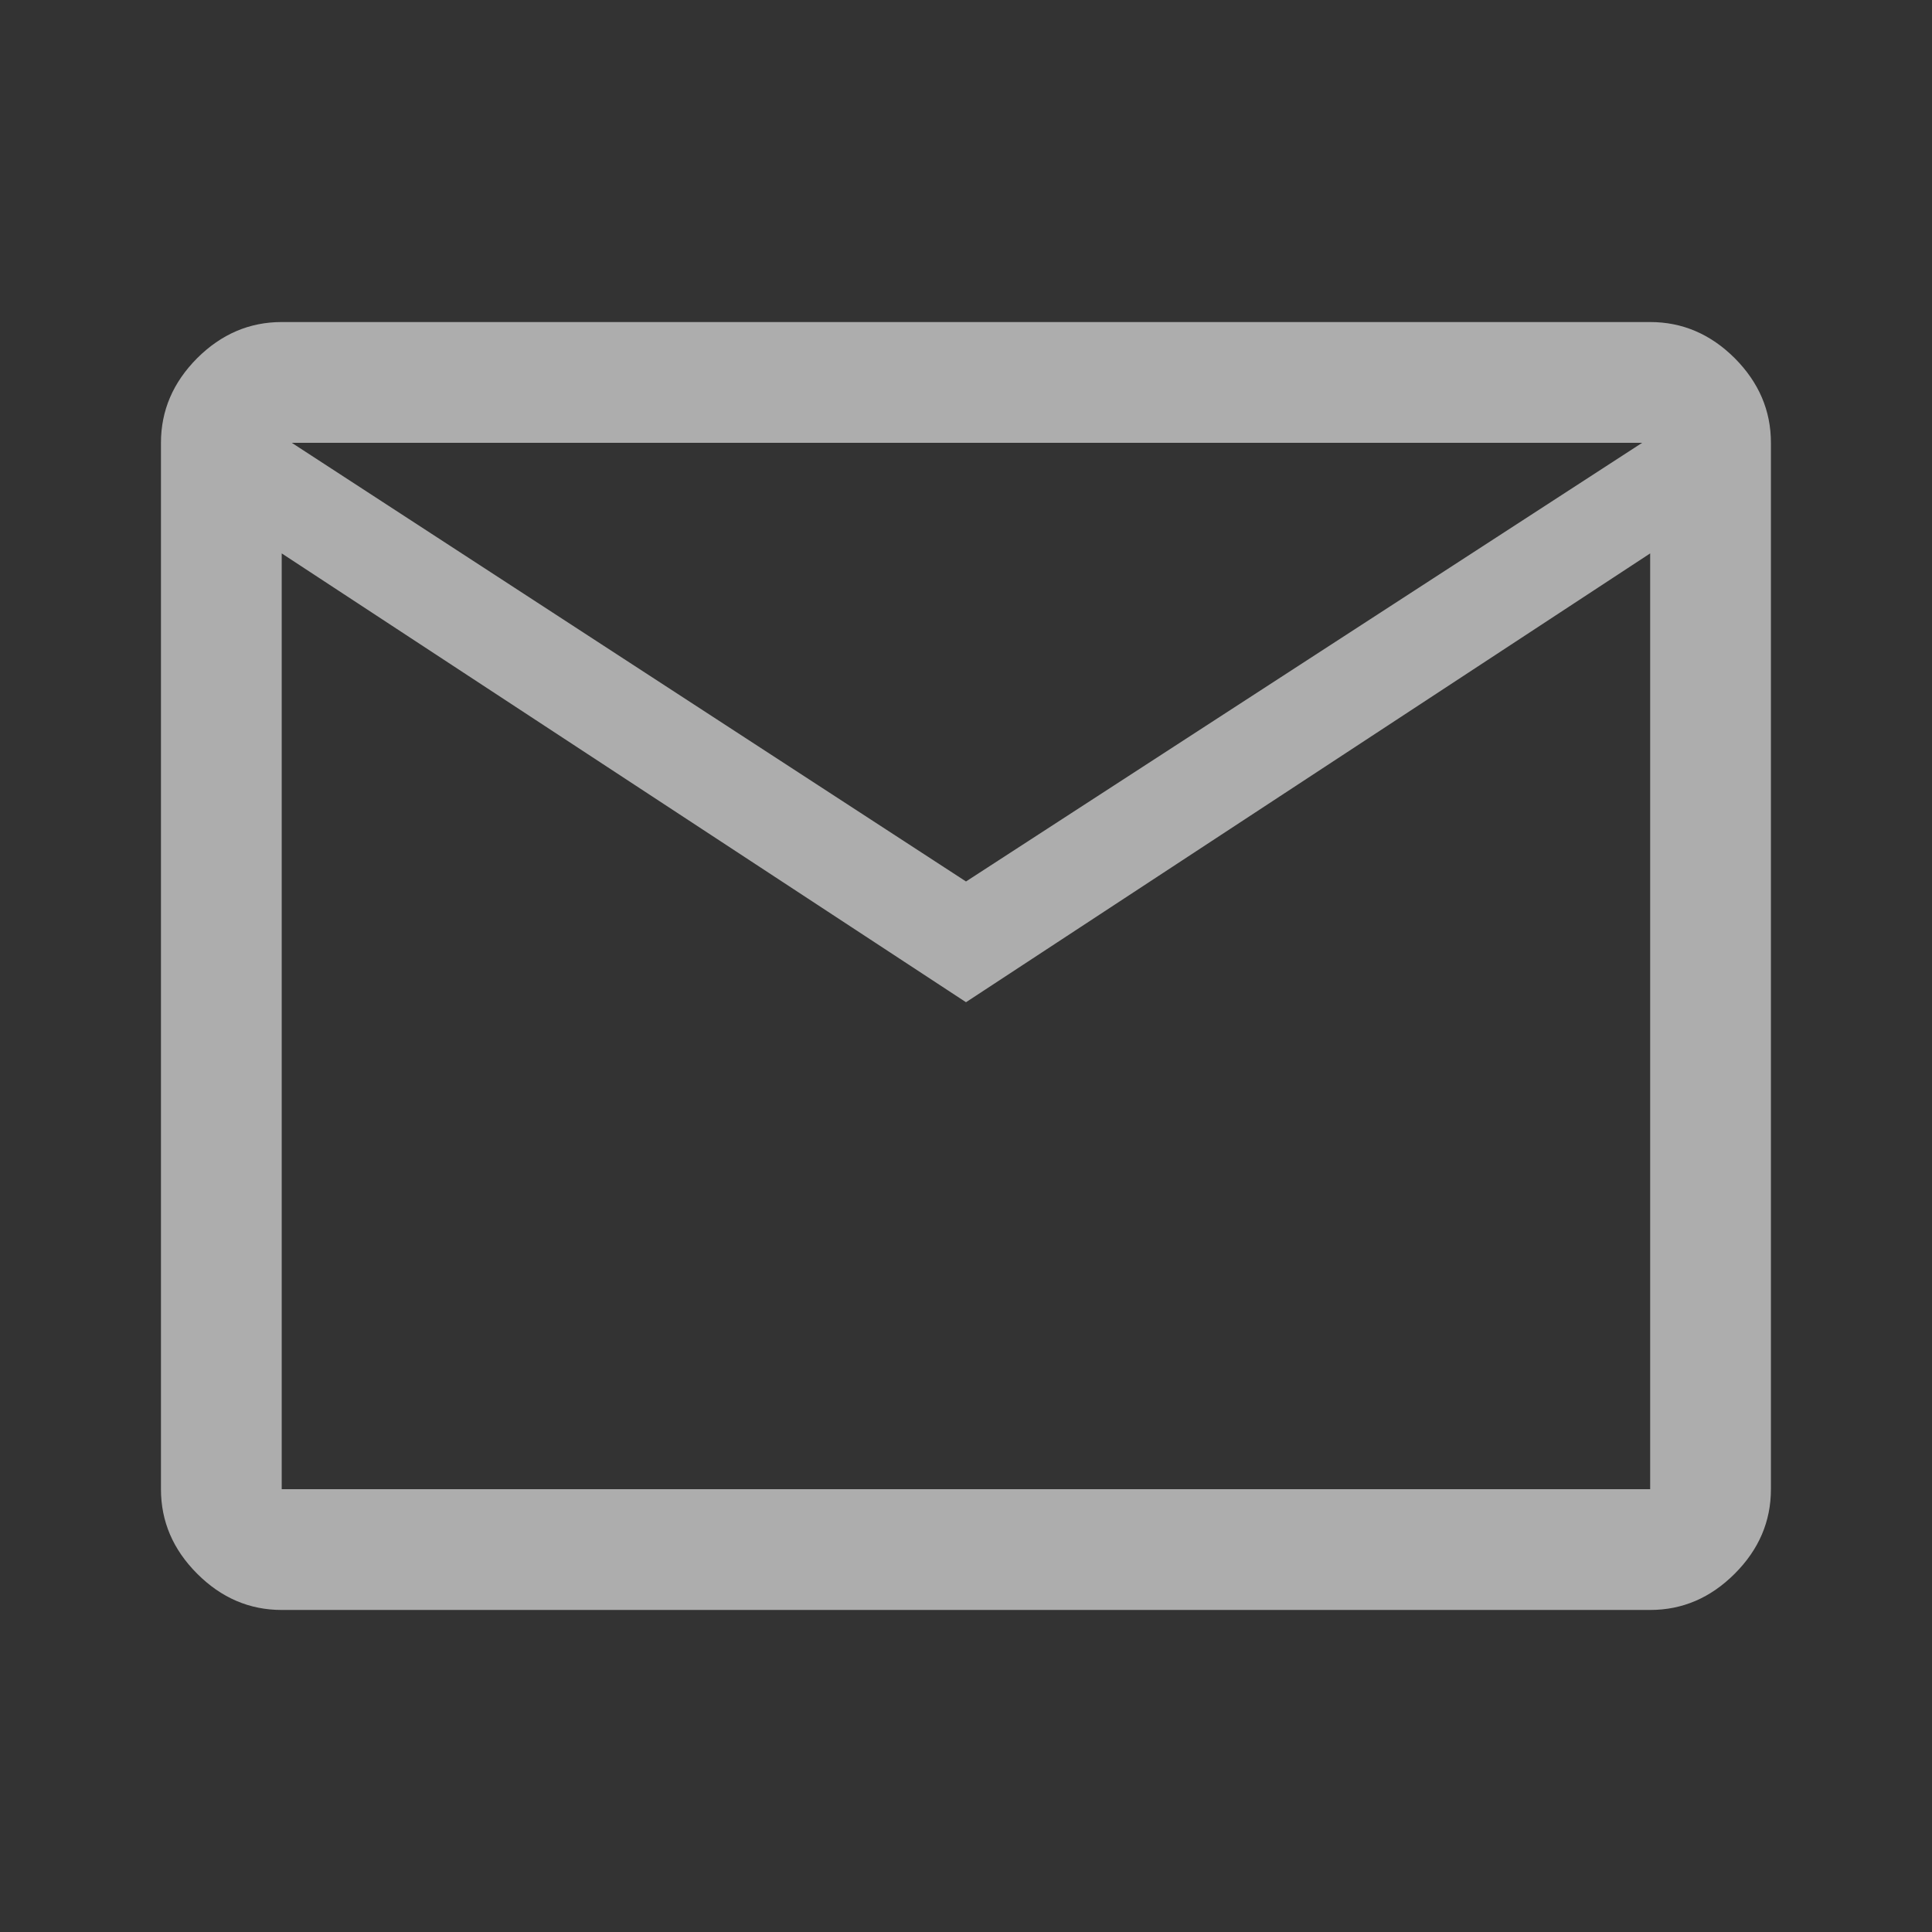 <svg width="16" height="16" viewBox="0 0 16 16" fill="none" xmlns="http://www.w3.org/2000/svg">
<rect x="0" y="0" width="16" height="16" fill="#333333" stroke="none"/>
<path d="M2.333 13.333C2.066 13.333 1.833 13.233 1.633 13.033C1.433 12.833 1.333 12.6 1.333 12.333V3.667C1.333 3.4 1.433 3.167 1.633 2.966C1.833 2.767 2.066 2.667 2.333 2.667H13.666C13.933 2.667 14.166 2.767 14.366 2.966C14.566 3.167 14.666 3.4 14.666 3.667V12.333C14.666 12.6 14.566 12.833 14.366 13.033C14.166 13.233 13.933 13.333 13.666 13.333H2.333ZM8 8.3L2.333 4.583V12.333H13.666V4.583L8 8.3ZM8 7.3L13.6 3.667H2.416L8 7.3ZM2.333 4.583V3.667V12.333V4.583Z" fill="white" fill-opacity="0.6"/>
</svg>
